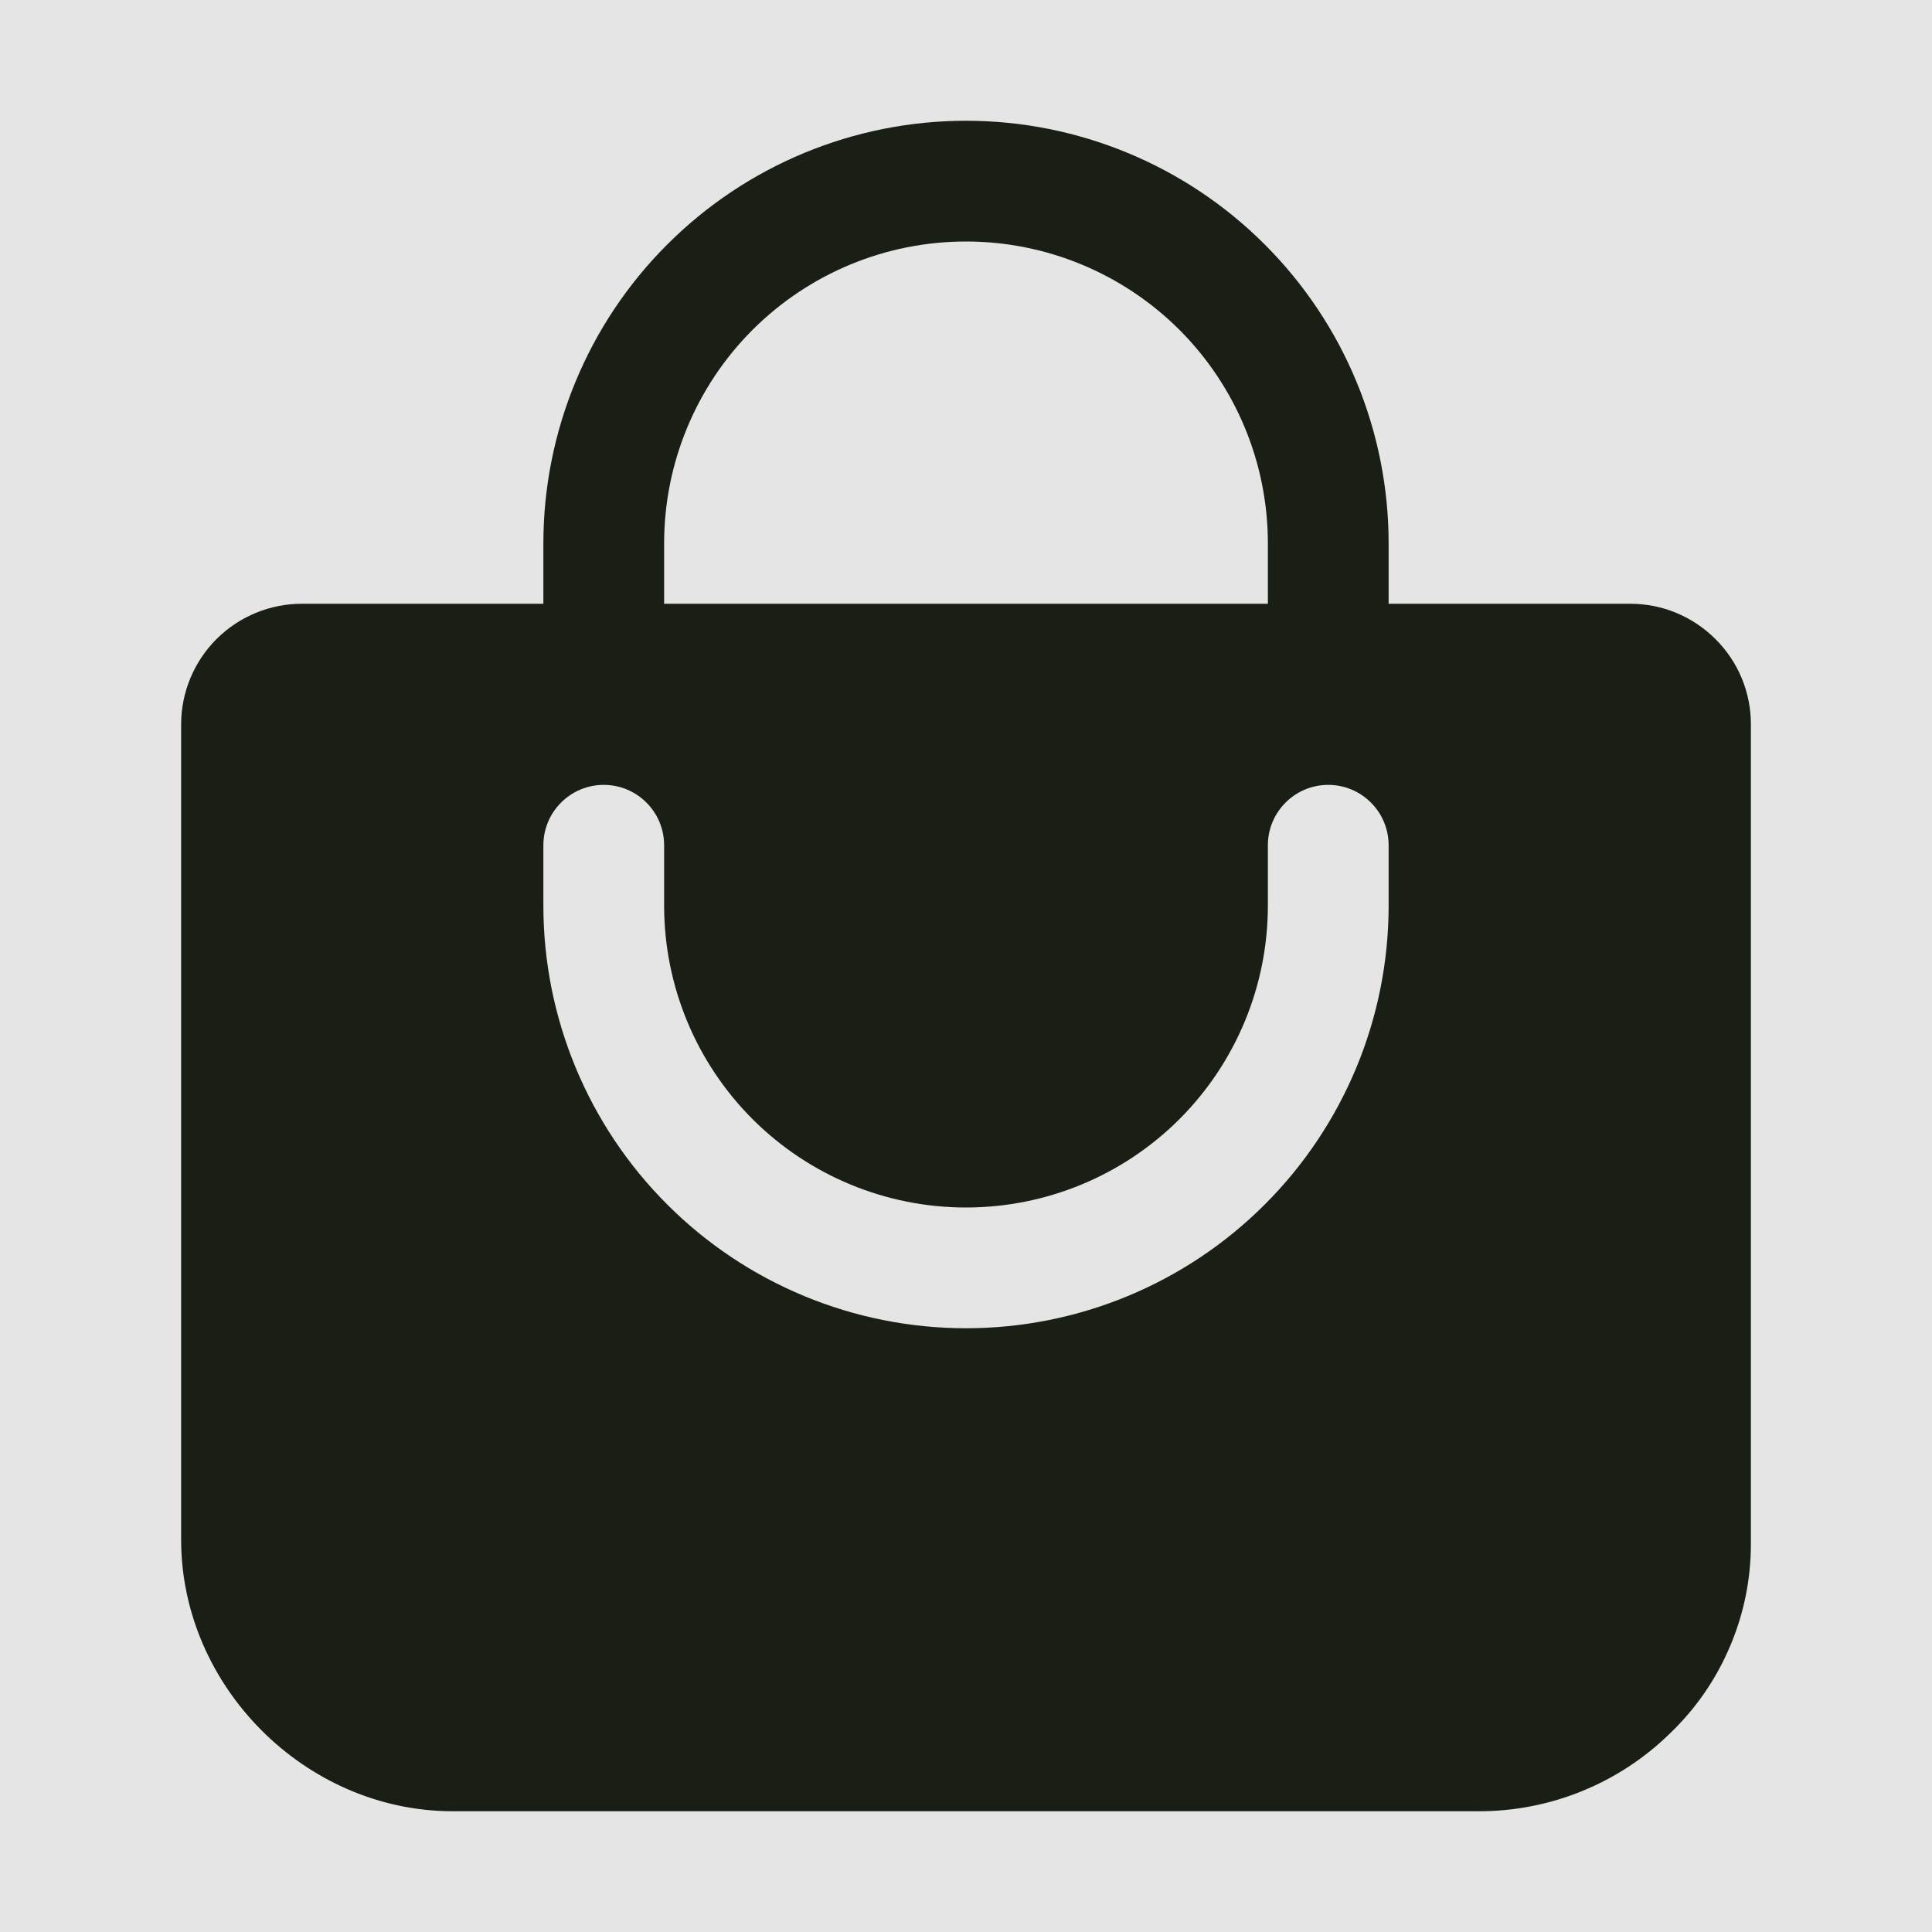 <svg width="24" height="24" viewBox="0 0 24 24" fill="none" xmlns="http://www.w3.org/2000/svg">
<rect width="24" height="24" fill="#E5E5E5"/>
<g id="Icon">
<rect x="-15.5" y="-375.5" width="55" height="815" rx="4.5" stroke="#7B61FF" stroke-dasharray="10 5"/>
<g id="Name=bag-handle">
<path id="Vector" d="M21.312 7.941C21.173 7.801 21.007 7.69 20.825 7.614C20.643 7.538 20.447 7.5 20.25 7.5H17.25V6.75C17.25 5.358 16.697 4.022 15.712 3.038C14.728 2.053 13.392 1.5 12 1.5C10.608 1.5 9.272 2.053 8.288 3.038C7.303 4.022 6.75 5.358 6.75 6.75V7.5H3.75C3.352 7.5 2.971 7.658 2.689 7.939C2.408 8.221 2.25 8.602 2.25 9V19.125C2.25 20.953 3.797 22.5 5.625 22.5H18.375C19.259 22.5 20.109 22.154 20.741 21.537C21.06 21.233 21.313 20.868 21.486 20.463C21.66 20.059 21.75 19.624 21.75 19.184V9C21.751 8.803 21.712 8.608 21.637 8.426C21.562 8.245 21.451 8.079 21.312 7.941ZM8.25 6.75C8.25 5.755 8.645 4.802 9.348 4.098C10.052 3.395 11.005 3 12 3C12.995 3 13.948 3.395 14.652 4.098C15.355 4.802 15.75 5.755 15.75 6.75V7.5H8.25V6.75ZM17.25 11.25C17.25 12.642 16.697 13.978 15.712 14.962C14.728 15.947 13.392 16.5 12 16.5C10.608 16.5 9.272 15.947 8.288 14.962C7.303 13.978 6.75 12.642 6.75 11.25V10.5C6.75 10.301 6.829 10.11 6.97 9.97C7.11 9.829 7.301 9.75 7.5 9.75C7.699 9.75 7.89 9.829 8.03 9.97C8.171 10.11 8.25 10.301 8.25 10.5V11.25C8.25 12.245 8.645 13.198 9.348 13.902C10.052 14.605 11.005 15 12 15C12.995 15 13.948 14.605 14.652 13.902C15.355 13.198 15.75 12.245 15.75 11.25V10.5C15.75 10.301 15.829 10.11 15.97 9.97C16.11 9.829 16.301 9.75 16.5 9.75C16.699 9.75 16.89 9.829 17.03 9.97C17.171 10.11 17.25 10.301 17.25 10.5V11.25Z" fill="#1A1F16"/>
</g>
</g>
</svg>

